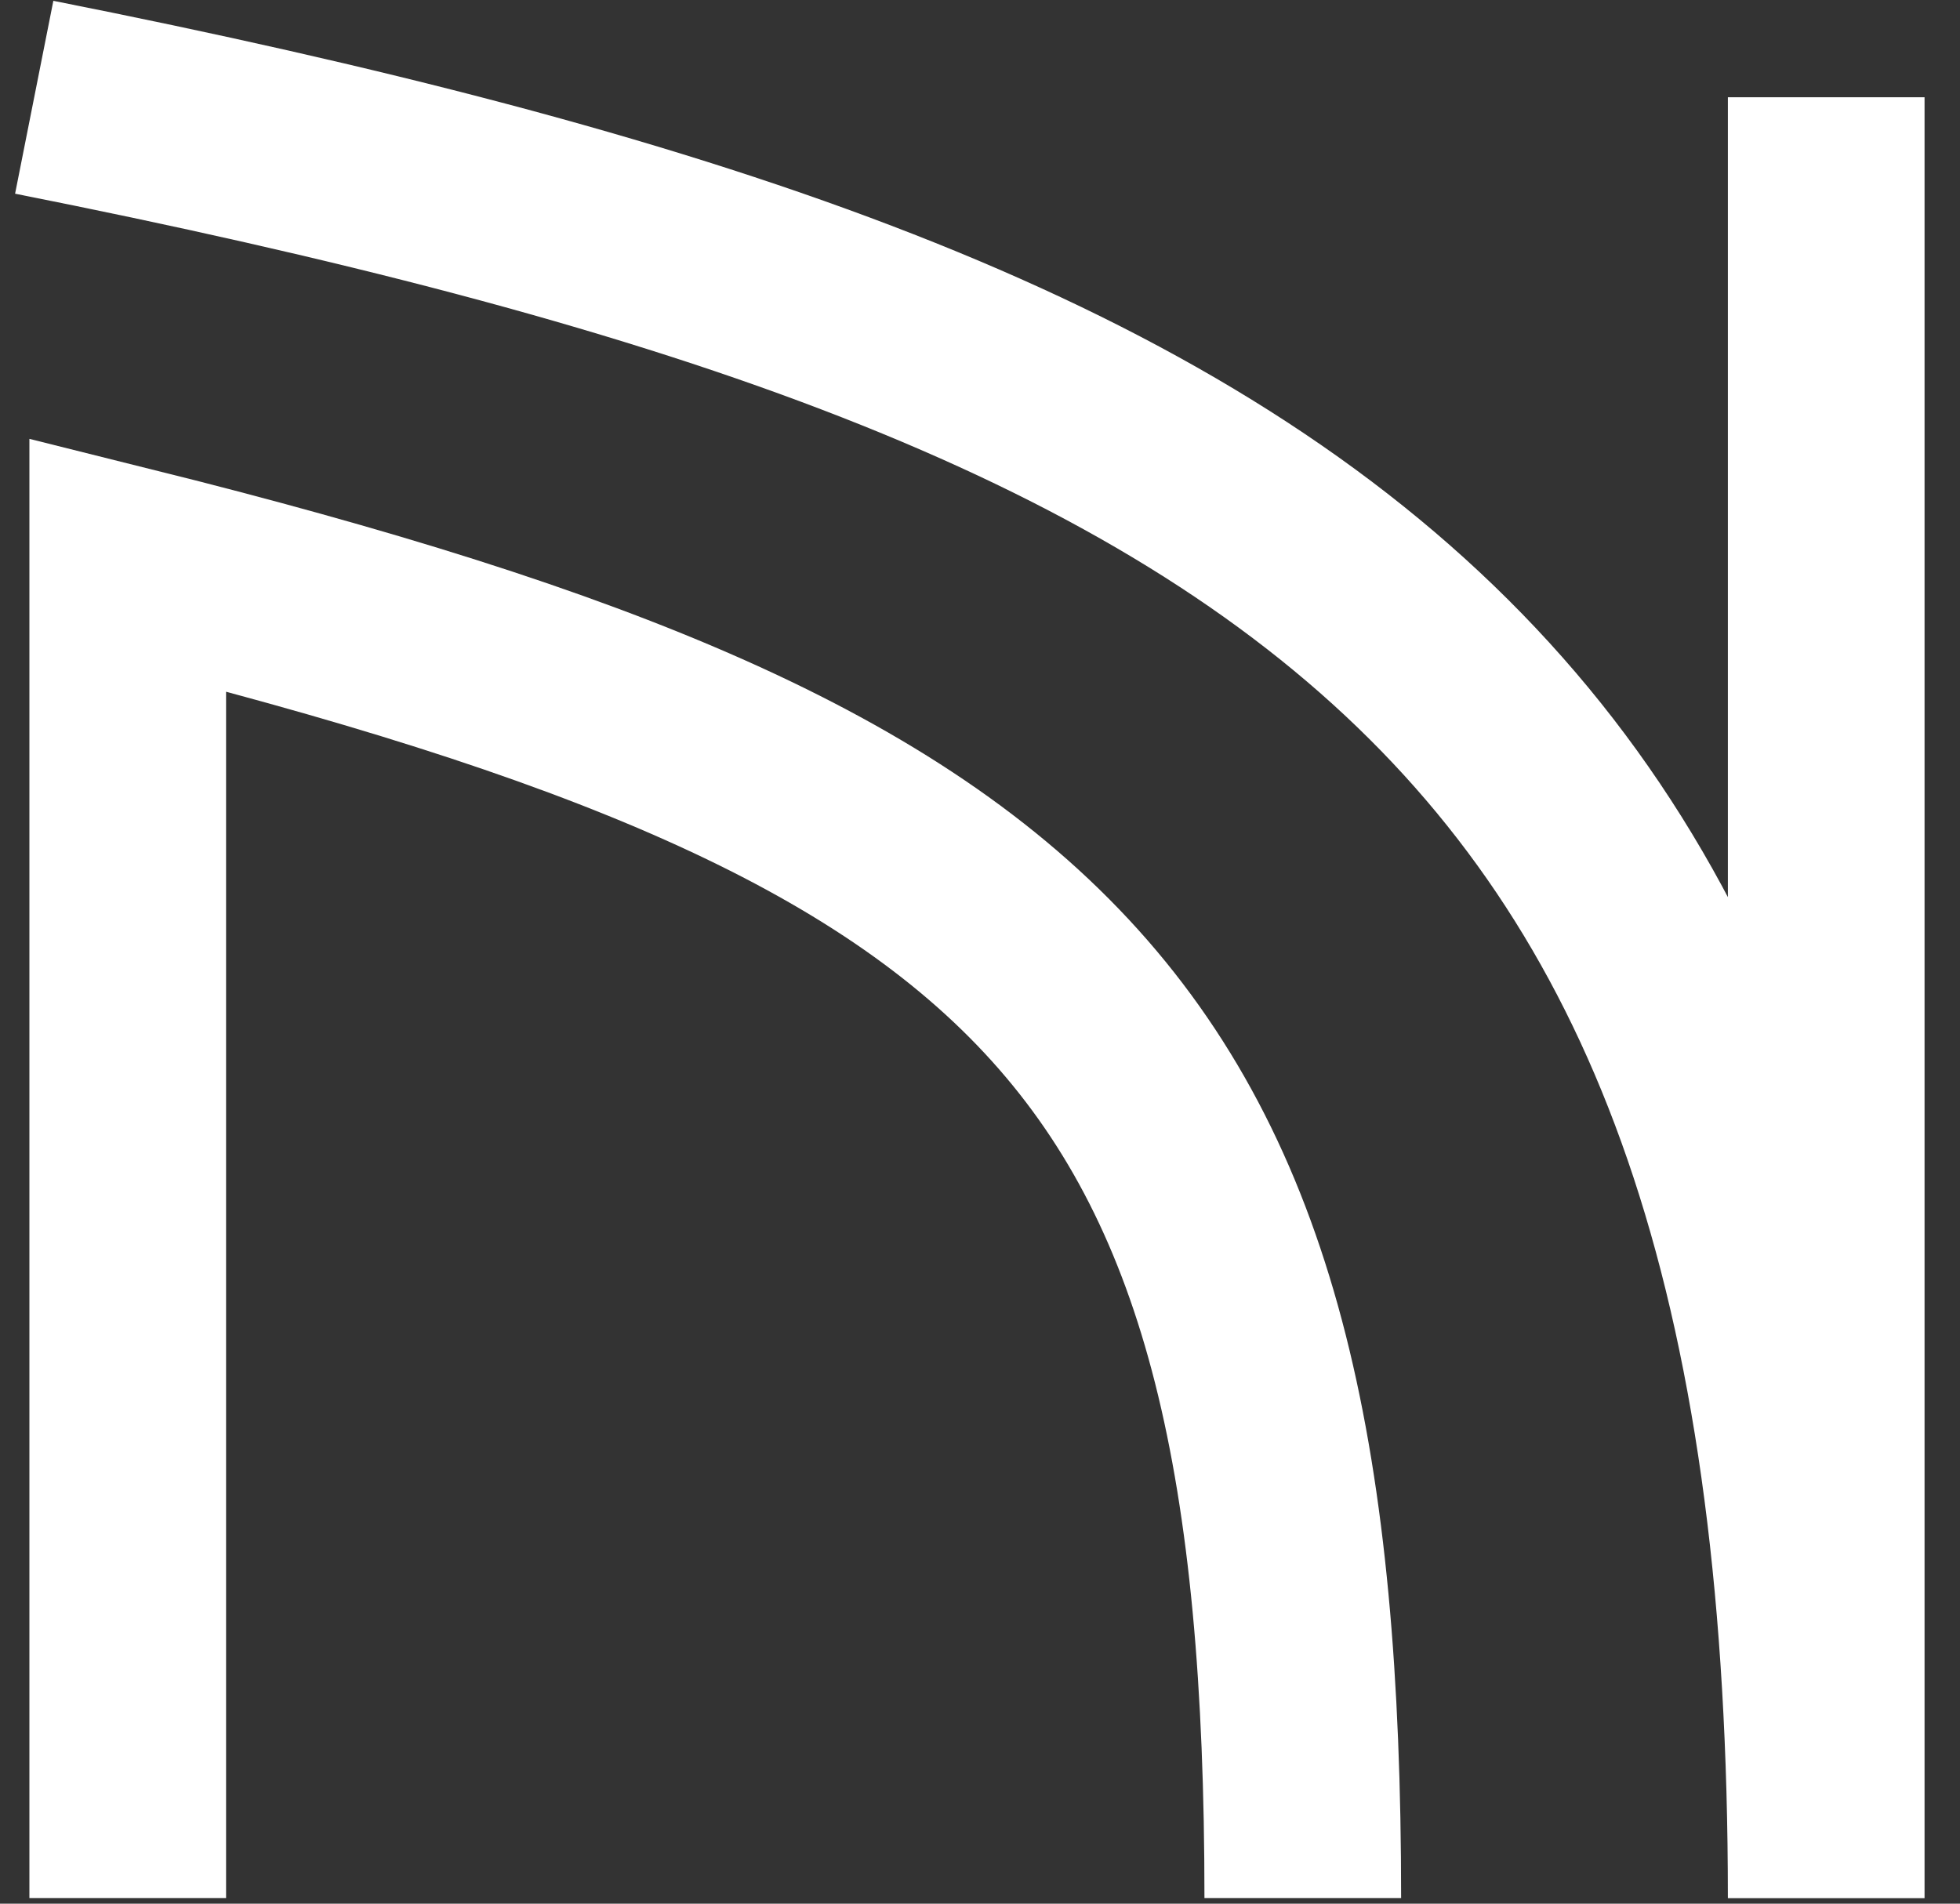 <svg width="35" height="34" viewBox="0 0 35 34" fill="none" xmlns="http://www.w3.org/2000/svg">
    <rect x="0" y="0" width="35" height="34" fill="#333333" stroke="none"/>
    <path d="M32.611 1.737V33.901C32.611 12.493 23.565 6.289 0.611 1.737"
        stroke="white" stroke-width="3.512" />
    <path d="M2.281 33.9L2.281 10.086C18.941 14.242 23.264 18.511 23.264 33.9"
        stroke="white" stroke-width="3.512" />
</svg>
    